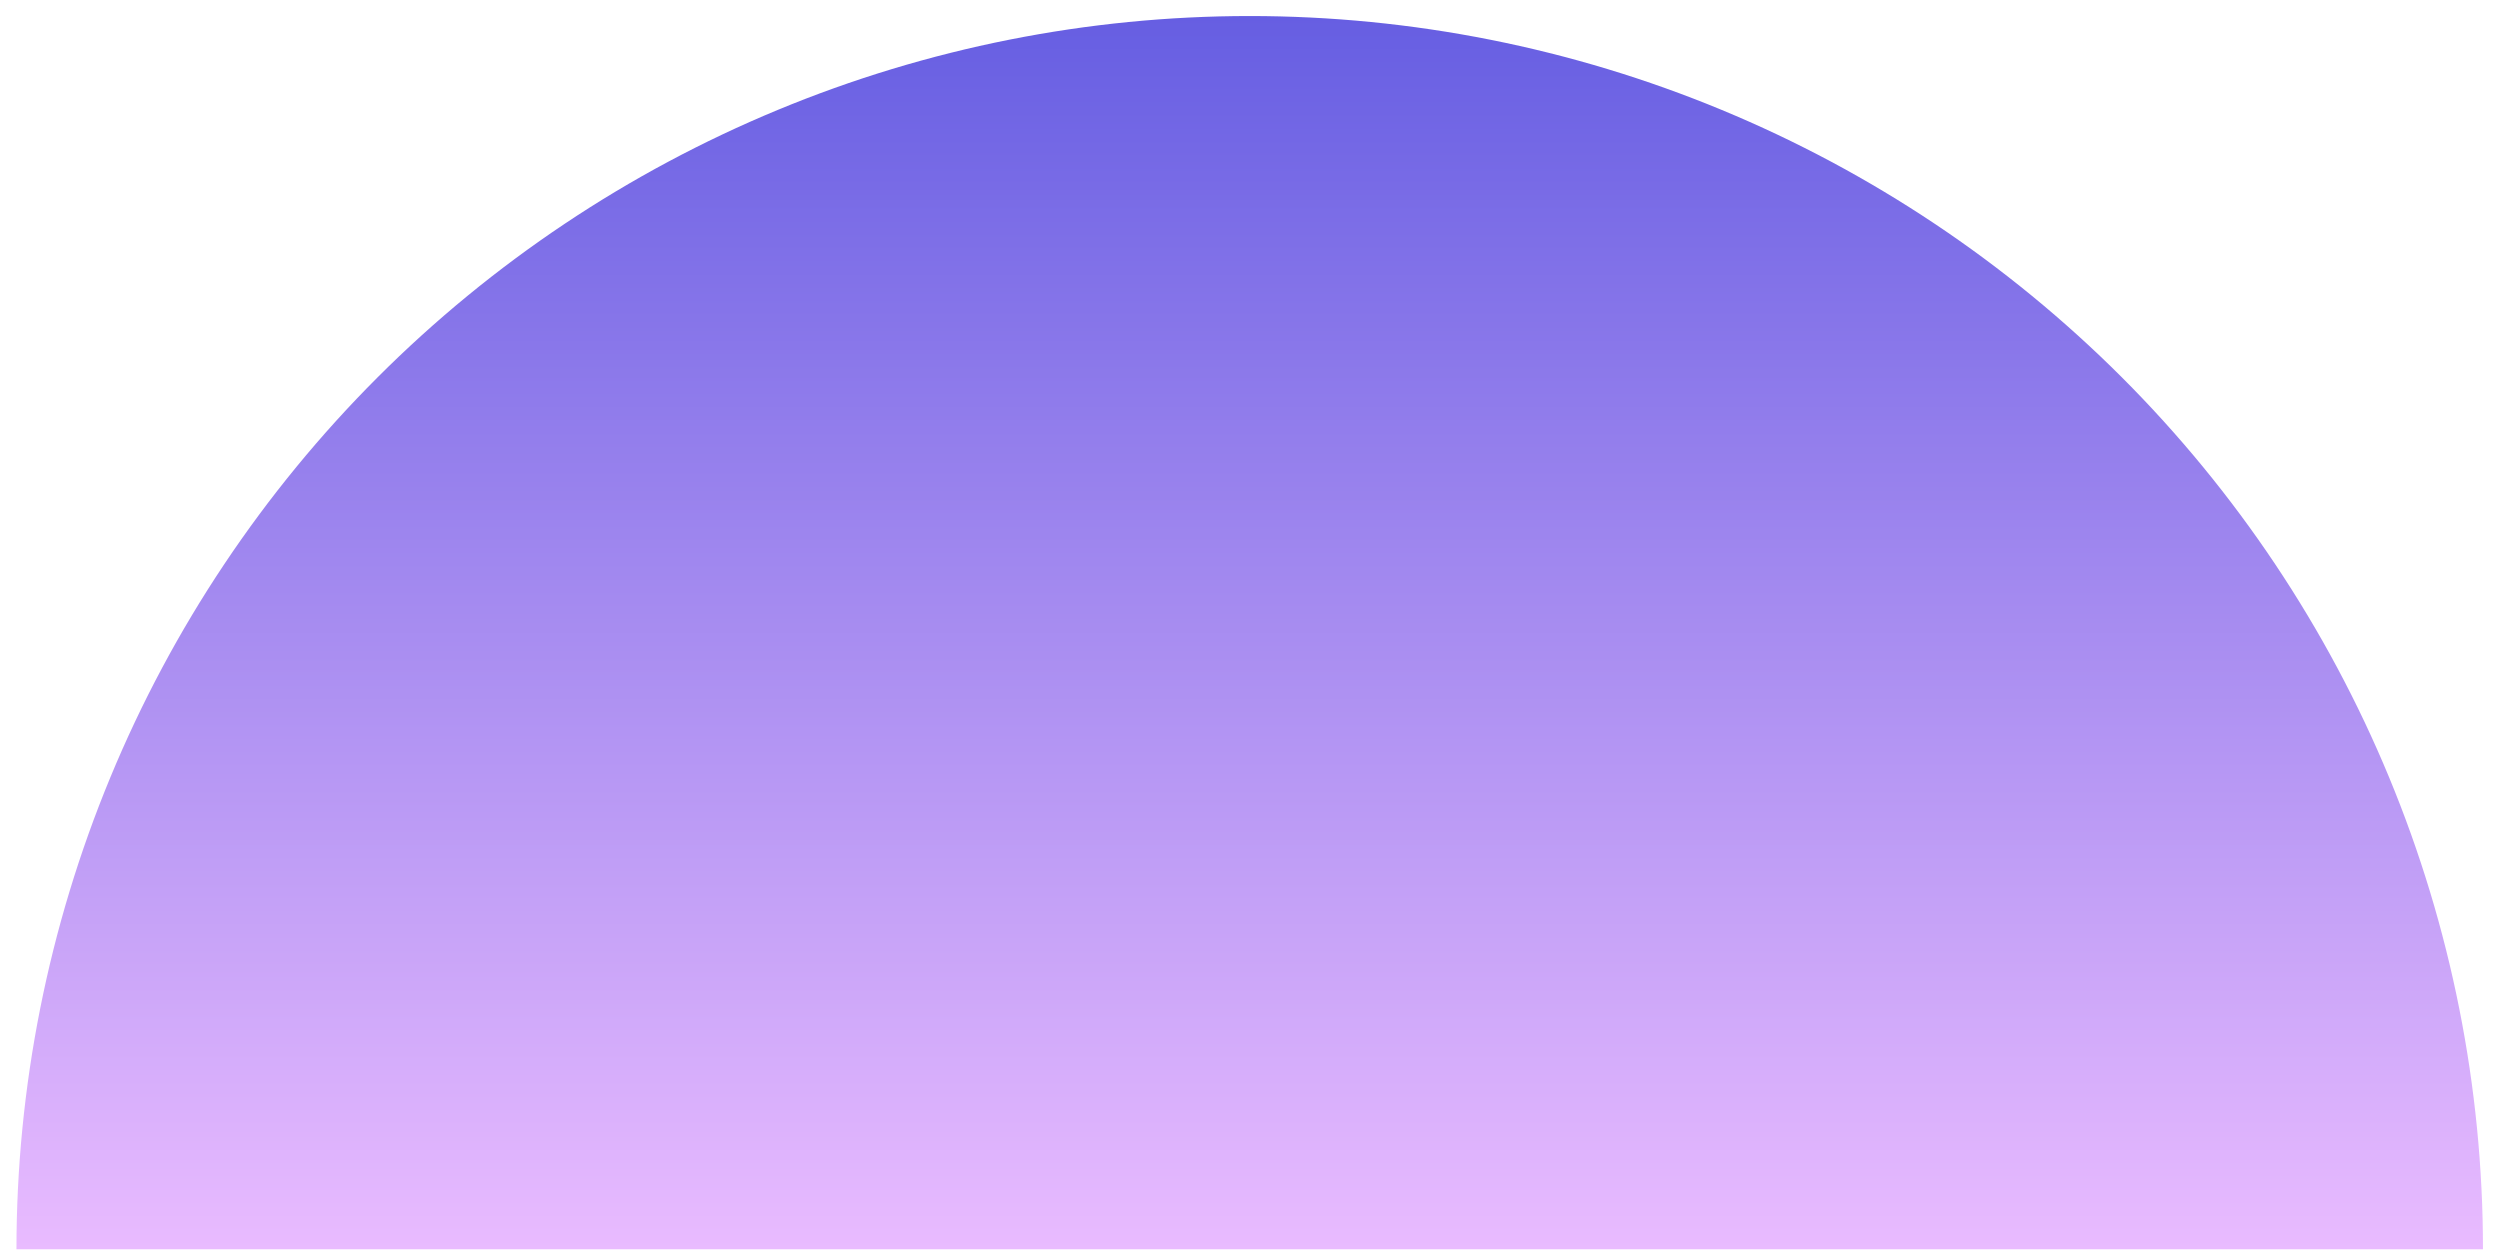 <svg width="106" height="53" viewBox="0 0 106 53" fill="none" xmlns="http://www.w3.org/2000/svg">
<path d="M105.278 52.97C105.278 46.103 103.926 39.304 101.298 32.959C98.67 26.615 94.818 20.851 89.963 15.995C85.107 11.14 79.343 7.288 72.999 4.66C66.655 2.032 59.855 0.68 52.988 0.68C46.121 0.68 39.322 2.032 32.978 4.66C26.634 7.288 20.869 11.14 16.014 15.995C11.158 20.851 7.306 26.615 4.679 32.959C2.051 39.304 0.698 46.103 0.698 52.97L105.278 52.97Z" fill="url(#paint0_linear_1_1083)"/>
<defs>
<linearGradient id="paint0_linear_1_1083" x1="52.988" y1="52.97" x2="52.988" y2="0.68" gradientUnits="userSpaceOnUse">
<stop stop-color="#E9BBFF"/>
<stop offset="1" stop-color="#665EE2"/>
</linearGradient>
</defs>
</svg>
